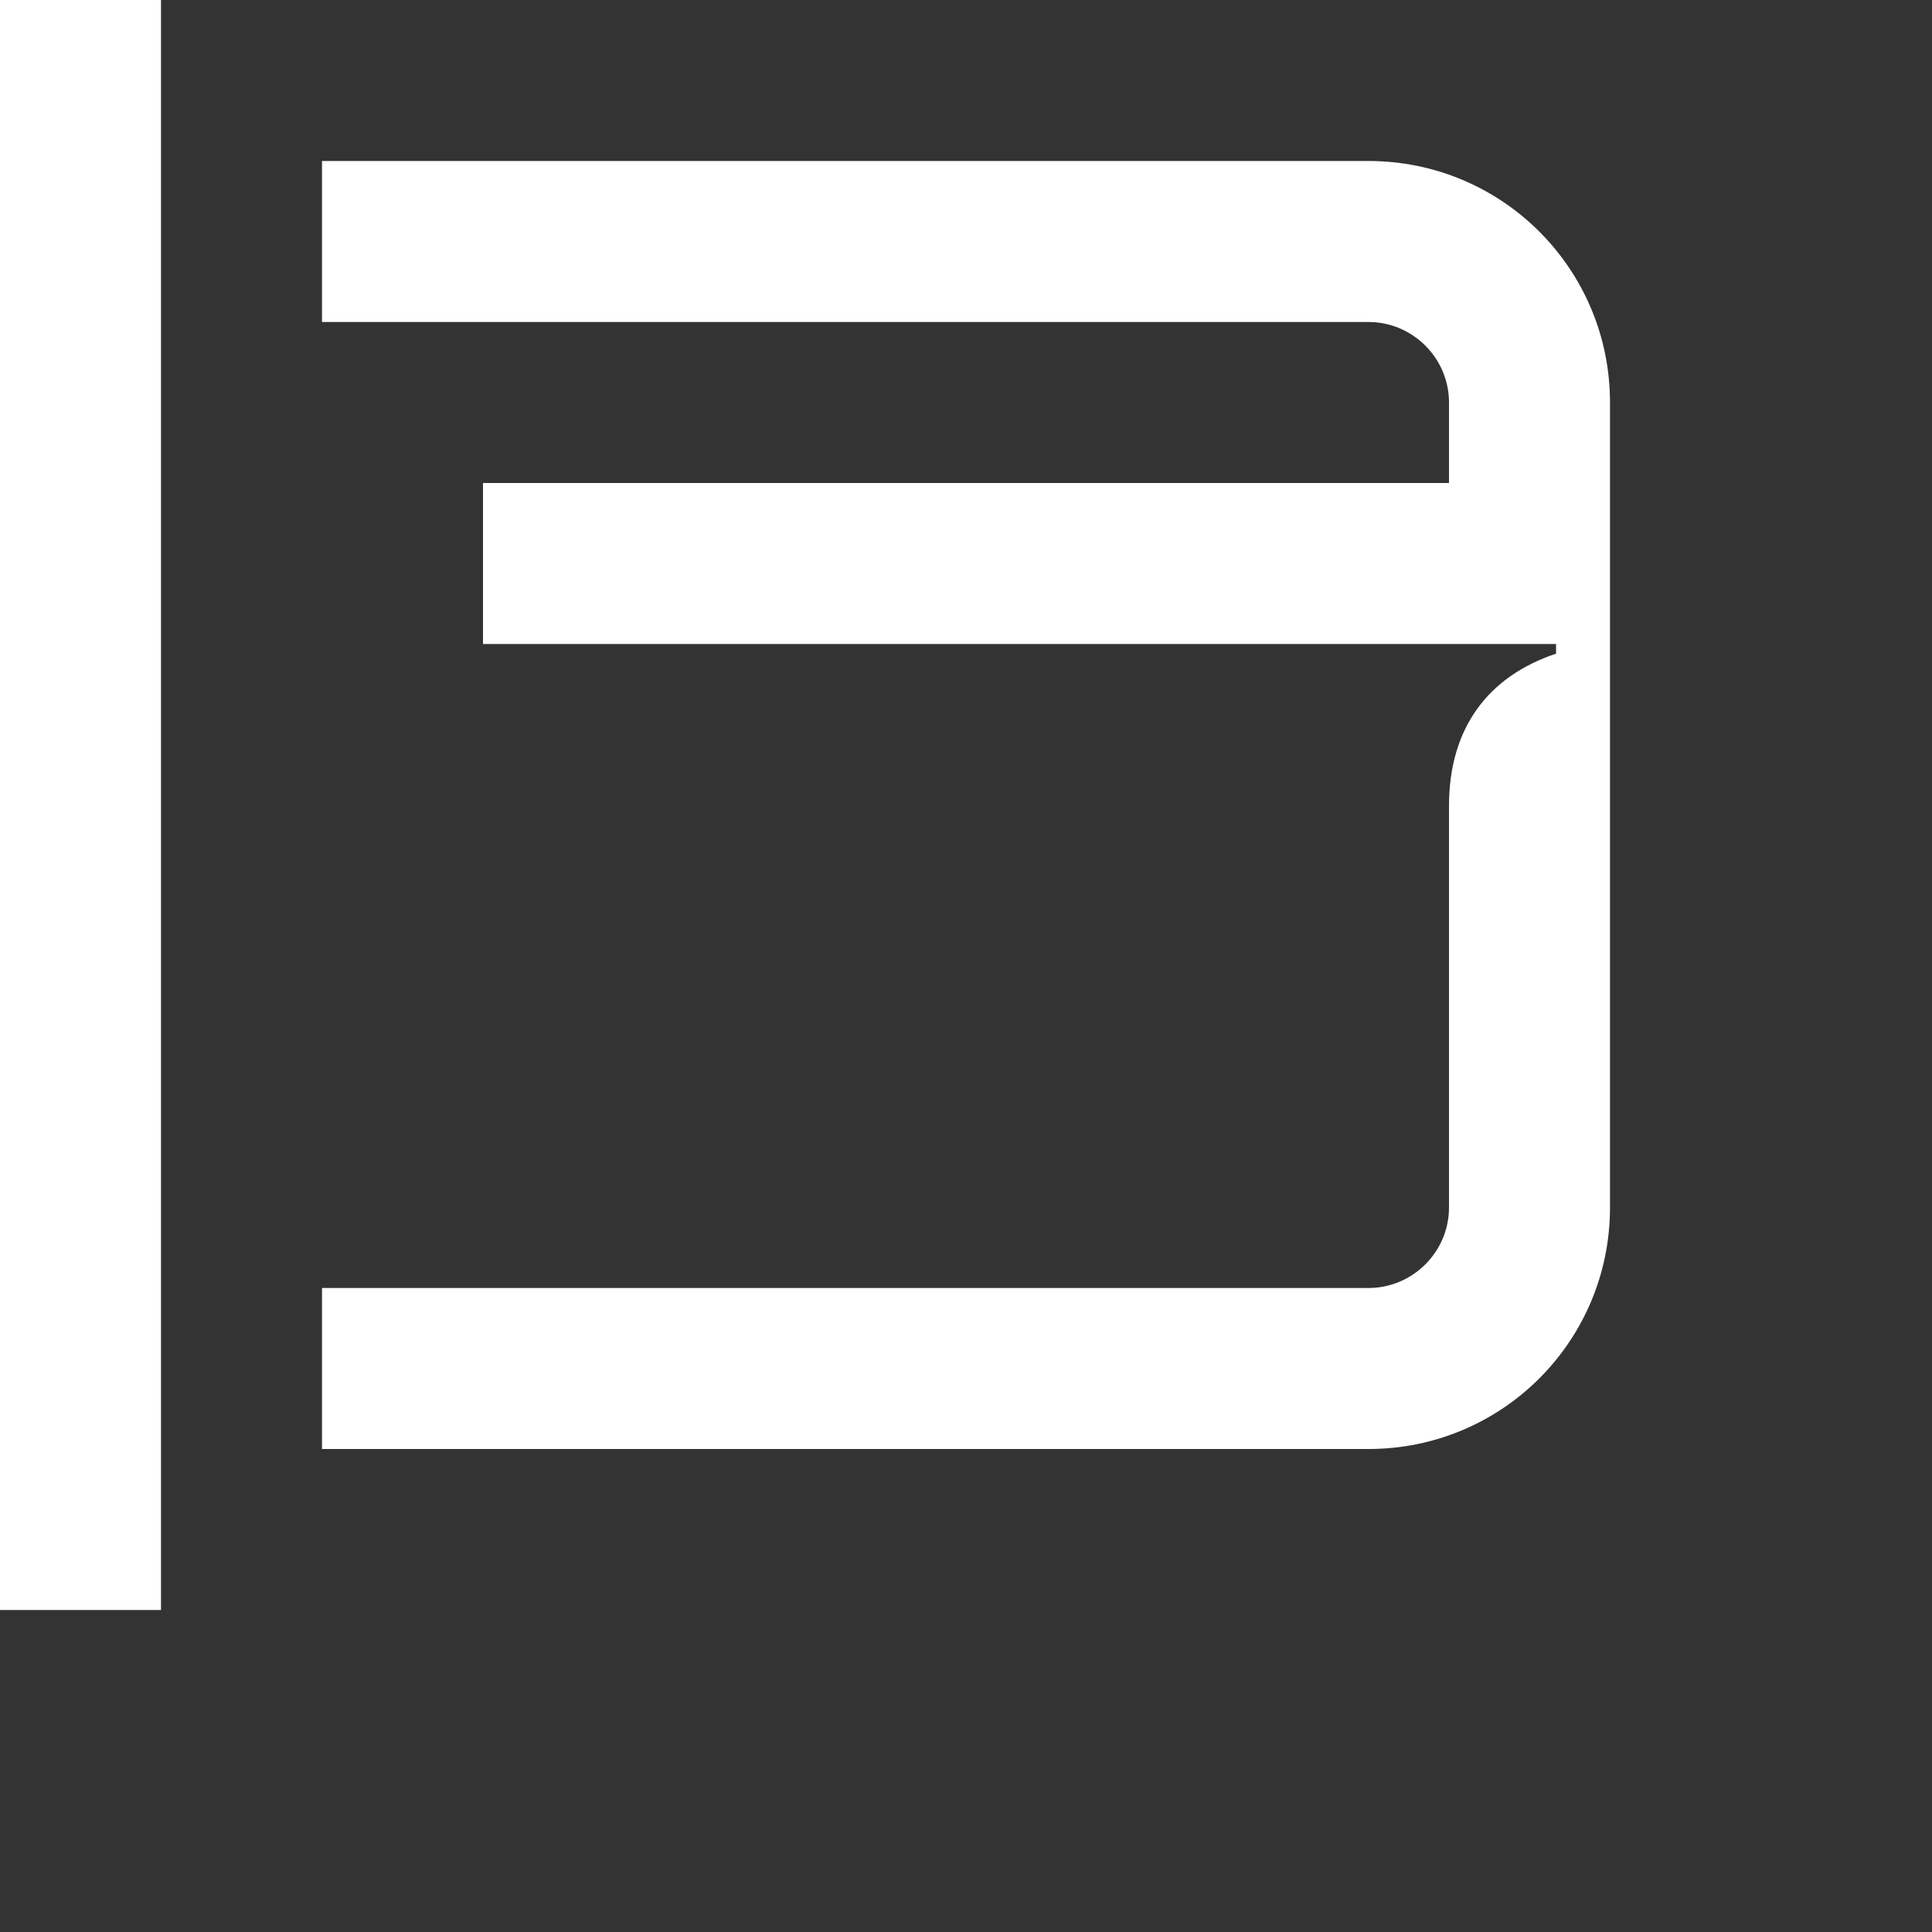 <svg width="24" height="24" viewBox="0 0 24 24" fill="none" xmlns="http://www.w3.org/2000/svg">
<rect x="0" y="0" width="24" height="24" fill="#333333" stroke="none"/>
<path d="M17 16H4V18H17C18.66 18 20 16.66 20 15V5C20 3.34 18.66 2 17 2H4V4H17C17.55 4 18 4.45 18 5V6H6V8H19.33V8.12C18.49 8.4 18 9.04 18 10.01V15C18 15.55 17.55 16 17 16ZM0 20H2V0H0V20Z" fill="white"/>
</svg>

